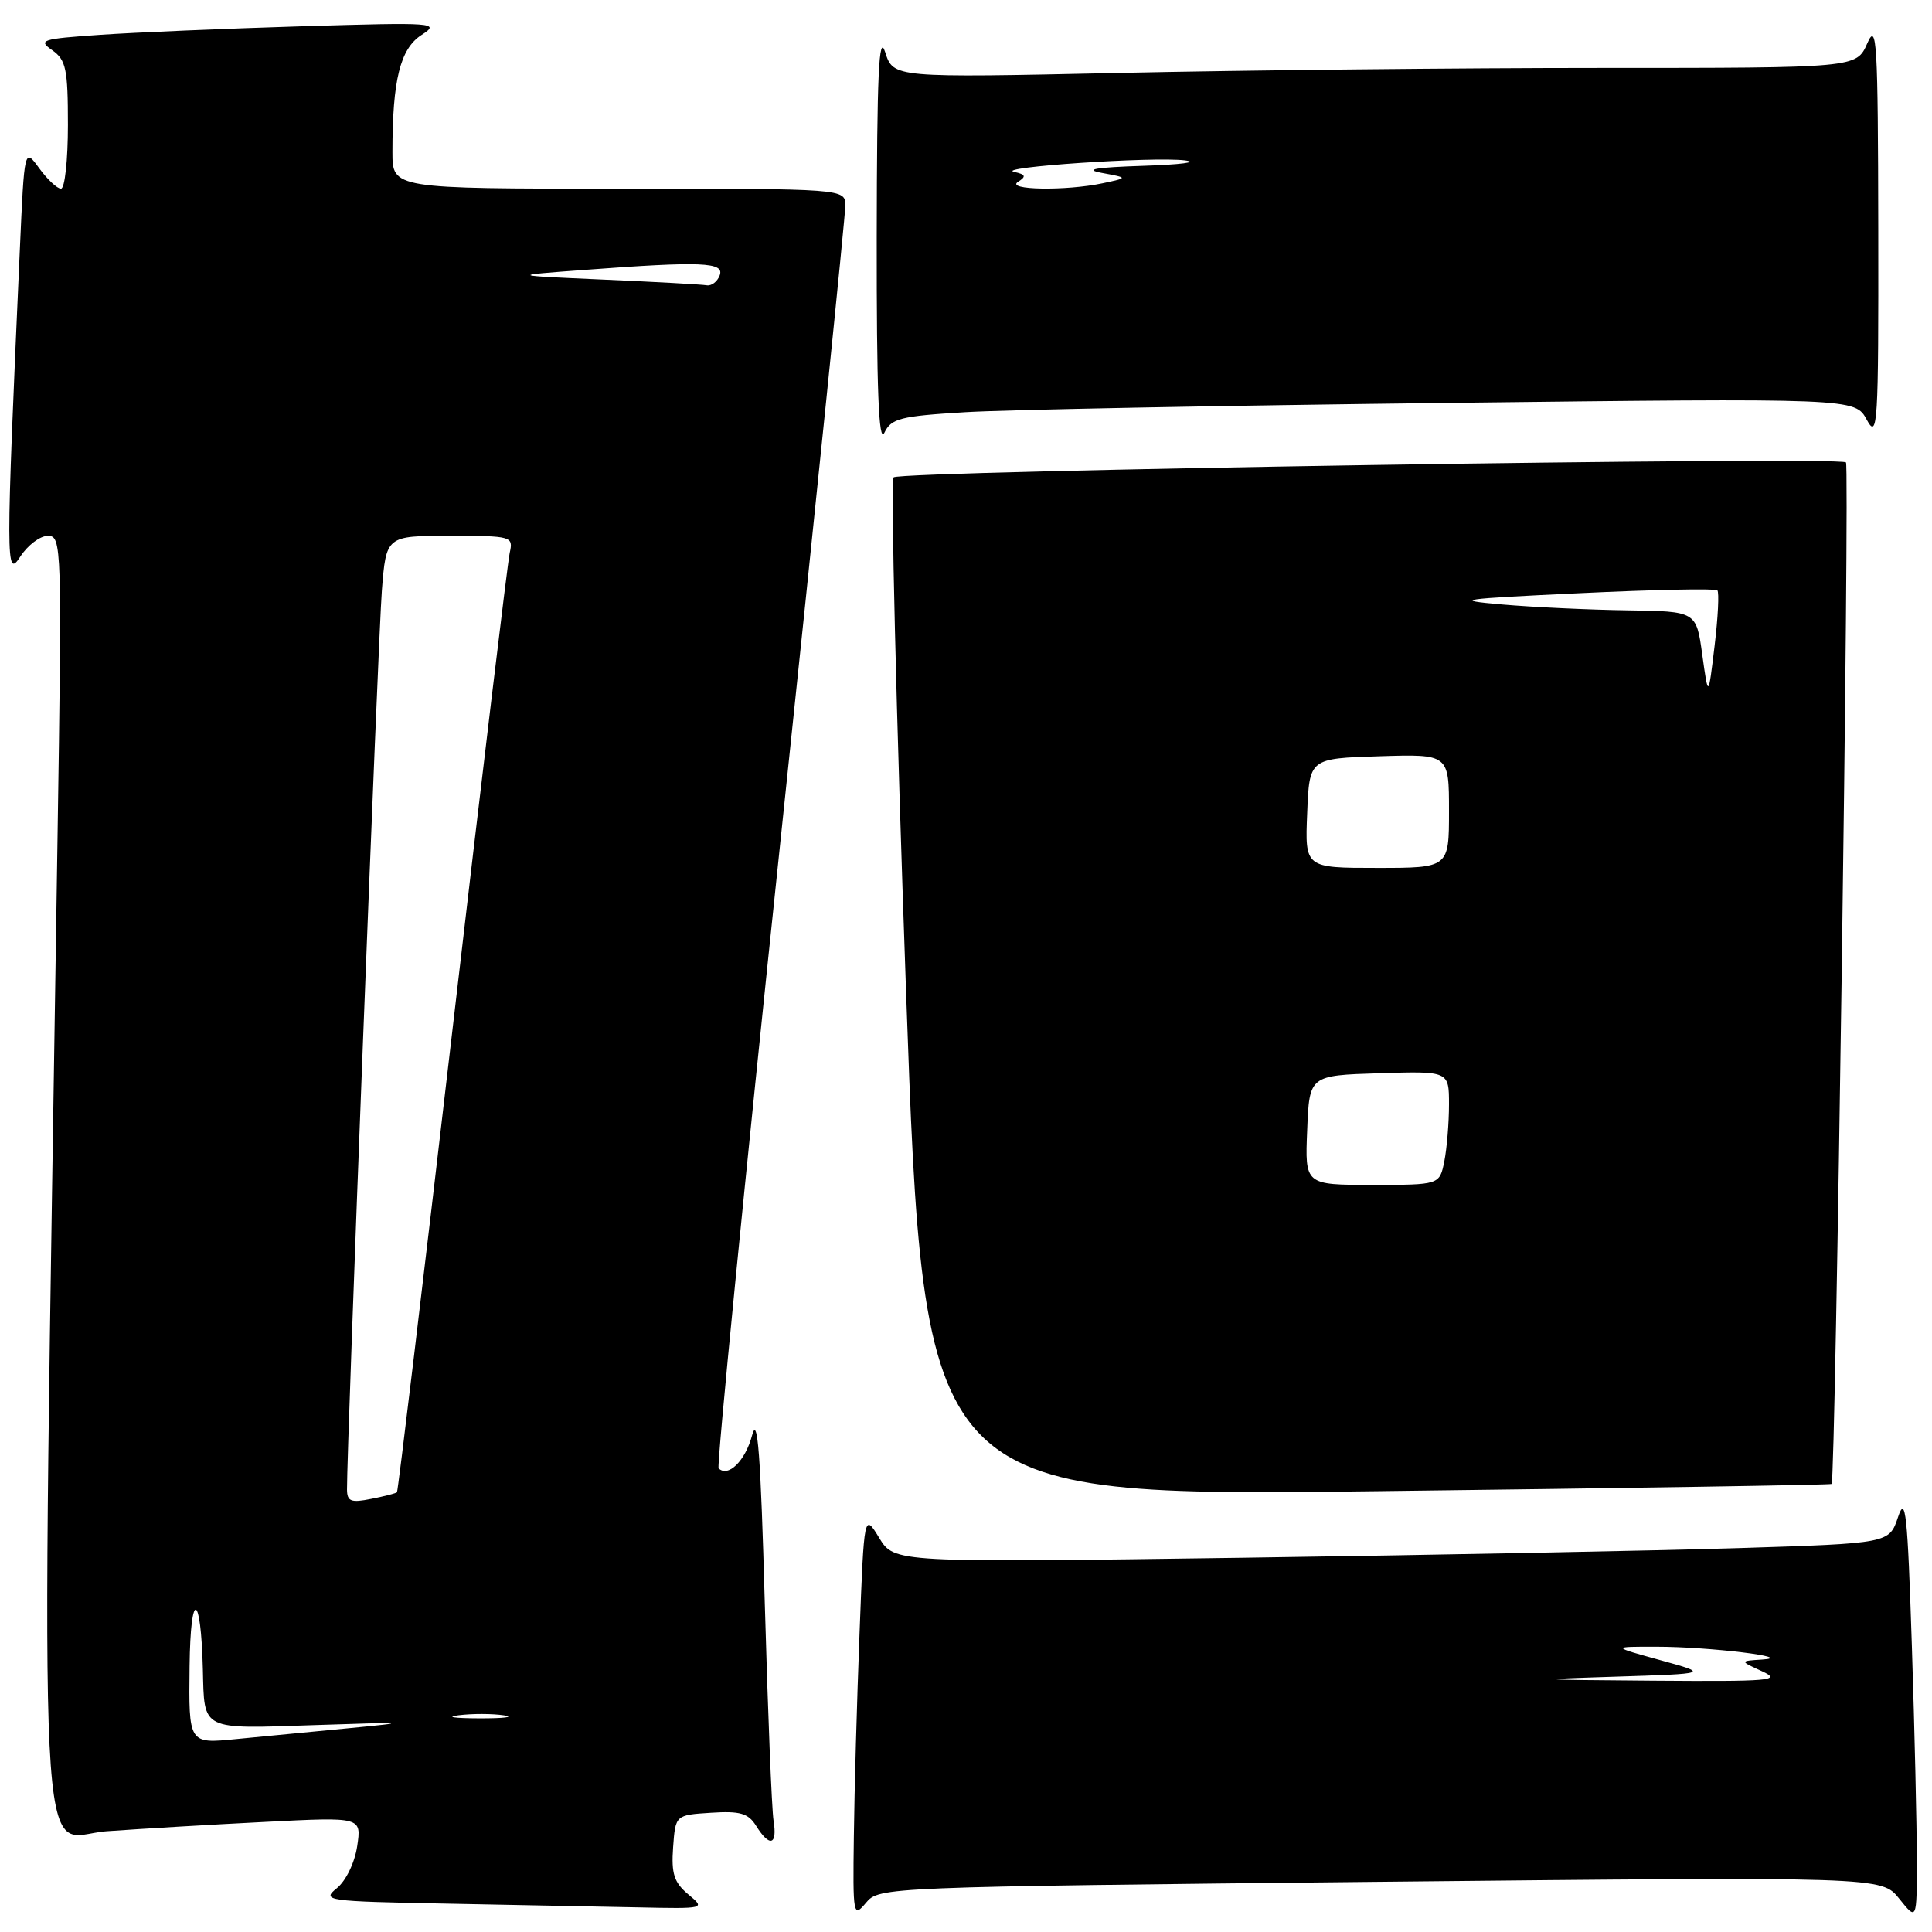 <?xml version="1.0" encoding="UTF-8" standalone="no"?>
<!DOCTYPE svg PUBLIC "-//W3C//DTD SVG 1.1//EN" "http://www.w3.org/Graphics/SVG/1.1/DTD/svg11.dtd" >
<svg xmlns="http://www.w3.org/2000/svg" xmlns:xlink="http://www.w3.org/1999/xlink" version="1.1" viewBox="0 0 256 256">
 <g >
 <path fill="currentColor"
d=" M 182.91 249.35 C 249.33 248.67 249.33 248.67 251.66 251.59 C 253.99 254.50 253.99 254.50 253.99 246.50 C 253.99 242.10 253.70 229.28 253.33 218.02 C 252.76 200.49 252.50 198.03 251.50 201.02 C 250.33 204.50 250.33 204.50 230.41 205.13 C 219.46 205.47 189.80 206.05 164.50 206.41 C 118.50 207.06 118.50 207.06 116.50 203.78 C 114.50 200.50 114.50 200.50 113.89 216.50 C 113.55 225.30 113.21 237.39 113.14 243.36 C 113.00 253.83 113.06 254.15 114.75 252.13 C 116.48 250.05 117.14 250.03 182.91 249.35 Z  M 91.19 251.01 C 89.32 249.44 88.94 248.28 89.19 244.79 C 89.50 240.50 89.50 240.50 94.21 240.20 C 98.07 239.95 99.15 240.26 100.20 241.95 C 101.99 244.82 103.03 244.50 102.50 241.25 C 102.26 239.74 101.74 226.80 101.34 212.50 C 100.79 192.64 100.39 187.38 99.65 190.21 C 98.76 193.56 96.48 195.81 95.22 194.56 C 94.95 194.28 98.62 157.04 103.38 111.78 C 108.14 66.53 112.02 28.49 112.01 27.25 C 112.00 25.00 112.00 25.00 82.00 25.00 C 52.00 25.00 52.00 25.00 52.00 20.14 C 52.00 10.60 53.03 6.45 55.86 4.63 C 58.38 3.00 57.67 2.95 40.00 3.48 C 29.82 3.79 17.75 4.30 13.17 4.62 C 5.50 5.15 5.00 5.31 6.92 6.65 C 8.75 7.94 9.00 9.13 9.00 16.56 C 9.00 21.20 8.59 25.00 8.08 25.00 C 7.58 25.00 6.28 23.78 5.20 22.30 C 3.23 19.59 3.23 19.59 2.63 33.05 C 0.76 74.86 0.76 76.74 2.69 73.75 C 3.67 72.24 5.31 71.00 6.35 71.00 C 8.18 71.00 8.22 72.26 7.62 111.25 C 5.43 255.40 4.83 243.32 14.13 242.65 C 18.73 242.32 28.22 241.76 35.21 241.41 C 47.91 240.76 47.91 240.76 47.33 244.63 C 47.00 246.83 45.83 249.24 44.62 250.21 C 42.60 251.85 43.24 251.94 59.00 252.24 C 68.08 252.41 79.55 252.64 84.50 252.74 C 93.50 252.93 93.50 252.93 91.19 251.01 Z  M 242.70 196.63 C 243.22 196.11 245.11 61.78 244.60 61.27 C 243.77 60.43 119.28 62.39 118.41 63.25 C 118.00 63.67 118.74 94.22 120.05 131.15 C 122.44 198.31 122.44 198.31 182.45 197.59 C 215.46 197.19 242.57 196.76 242.70 196.63 Z  M 127.86 54.62 C 133.16 54.29 161.87 53.74 191.65 53.39 C 245.81 52.75 245.81 52.75 247.36 55.63 C 248.80 58.28 248.92 56.40 248.88 30.50 C 248.84 5.42 248.69 2.84 247.42 5.75 C 245.99 9.00 245.99 9.00 212.16 9.00 C 193.55 9.00 164.84 9.30 148.35 9.66 C 118.38 10.31 118.38 10.31 117.29 6.91 C 116.45 4.27 116.20 9.87 116.17 31.50 C 116.15 51.58 116.43 58.89 117.18 57.35 C 118.10 55.44 119.29 55.14 127.86 54.62 Z  M 214.00 222.17 C 226.50 221.77 226.50 221.77 220.00 219.98 C 213.50 218.19 213.50 218.19 219.50 218.20 C 226.49 218.20 238.12 219.62 233.50 219.90 C 230.50 220.09 230.50 220.09 233.50 221.46 C 236.17 222.69 234.56 222.82 219.00 222.70 C 203.14 222.58 202.67 222.53 214.00 222.17 Z  M 25.12 220.78 C 25.24 210.57 26.62 210.88 26.88 221.17 C 27.09 229.40 26.49 229.10 41.86 228.58 C 53.94 228.17 54.47 228.21 46.50 228.97 C 41.55 229.44 34.69 230.10 31.25 230.44 C 25.00 231.06 25.00 231.06 25.12 220.78 Z  M 60.77 227.28 C 62.57 227.05 65.27 227.06 66.77 227.29 C 68.27 227.51 66.80 227.70 63.50 227.69 C 60.20 227.68 58.97 227.50 60.77 227.28 Z  M 45.98 197.38 C 45.94 192.07 50.11 84.46 50.60 78.25 C 51.17 71.00 51.17 71.00 59.60 71.00 C 67.83 71.00 68.03 71.06 67.54 73.25 C 67.27 74.49 63.85 102.95 59.95 136.49 C 56.04 170.04 52.74 197.60 52.60 197.73 C 52.47 197.87 50.92 198.27 49.18 198.61 C 46.51 199.15 46.00 198.95 45.98 197.38 Z  M 80.00 37.05 C 67.50 36.50 67.50 36.50 77.50 35.76 C 92.98 34.60 96.04 34.73 95.36 36.50 C 95.05 37.33 94.27 37.91 93.64 37.80 C 93.01 37.69 86.88 37.35 80.00 37.05 Z  M 173.21 149.75 C 173.50 142.50 173.50 142.50 182.75 142.21 C 192.00 141.92 192.00 141.92 192.00 146.34 C 192.00 148.76 191.72 152.16 191.38 153.88 C 190.75 157.00 190.75 157.00 181.83 157.00 C 172.91 157.00 172.91 157.00 173.21 149.75 Z  M 173.21 107.75 C 173.50 100.50 173.50 100.50 182.75 100.21 C 192.00 99.92 192.00 99.92 192.00 107.46 C 192.00 115.00 192.00 115.00 182.46 115.00 C 172.91 115.00 172.91 115.00 173.21 107.75 Z  M 225.56 86.75 C 224.77 81.00 224.77 81.00 215.63 80.87 C 210.61 80.80 203.12 80.45 199.00 80.09 C 192.30 79.51 193.39 79.35 209.29 78.60 C 219.08 78.13 227.30 77.96 227.56 78.22 C 227.81 78.48 227.65 81.80 227.19 85.60 C 226.36 92.50 226.36 92.50 225.56 86.75 Z  M 134.90 24.09 C 136.01 23.38 135.91 23.12 134.40 22.78 C 131.67 22.16 152.82 20.73 157.00 21.25 C 158.93 21.49 156.45 21.81 151.50 21.97 C 145.14 22.18 143.53 22.45 146.00 22.91 C 149.50 23.56 149.50 23.56 146.12 24.28 C 141.24 25.32 133.16 25.18 134.90 24.09 Z "/>
</g>
</svg>